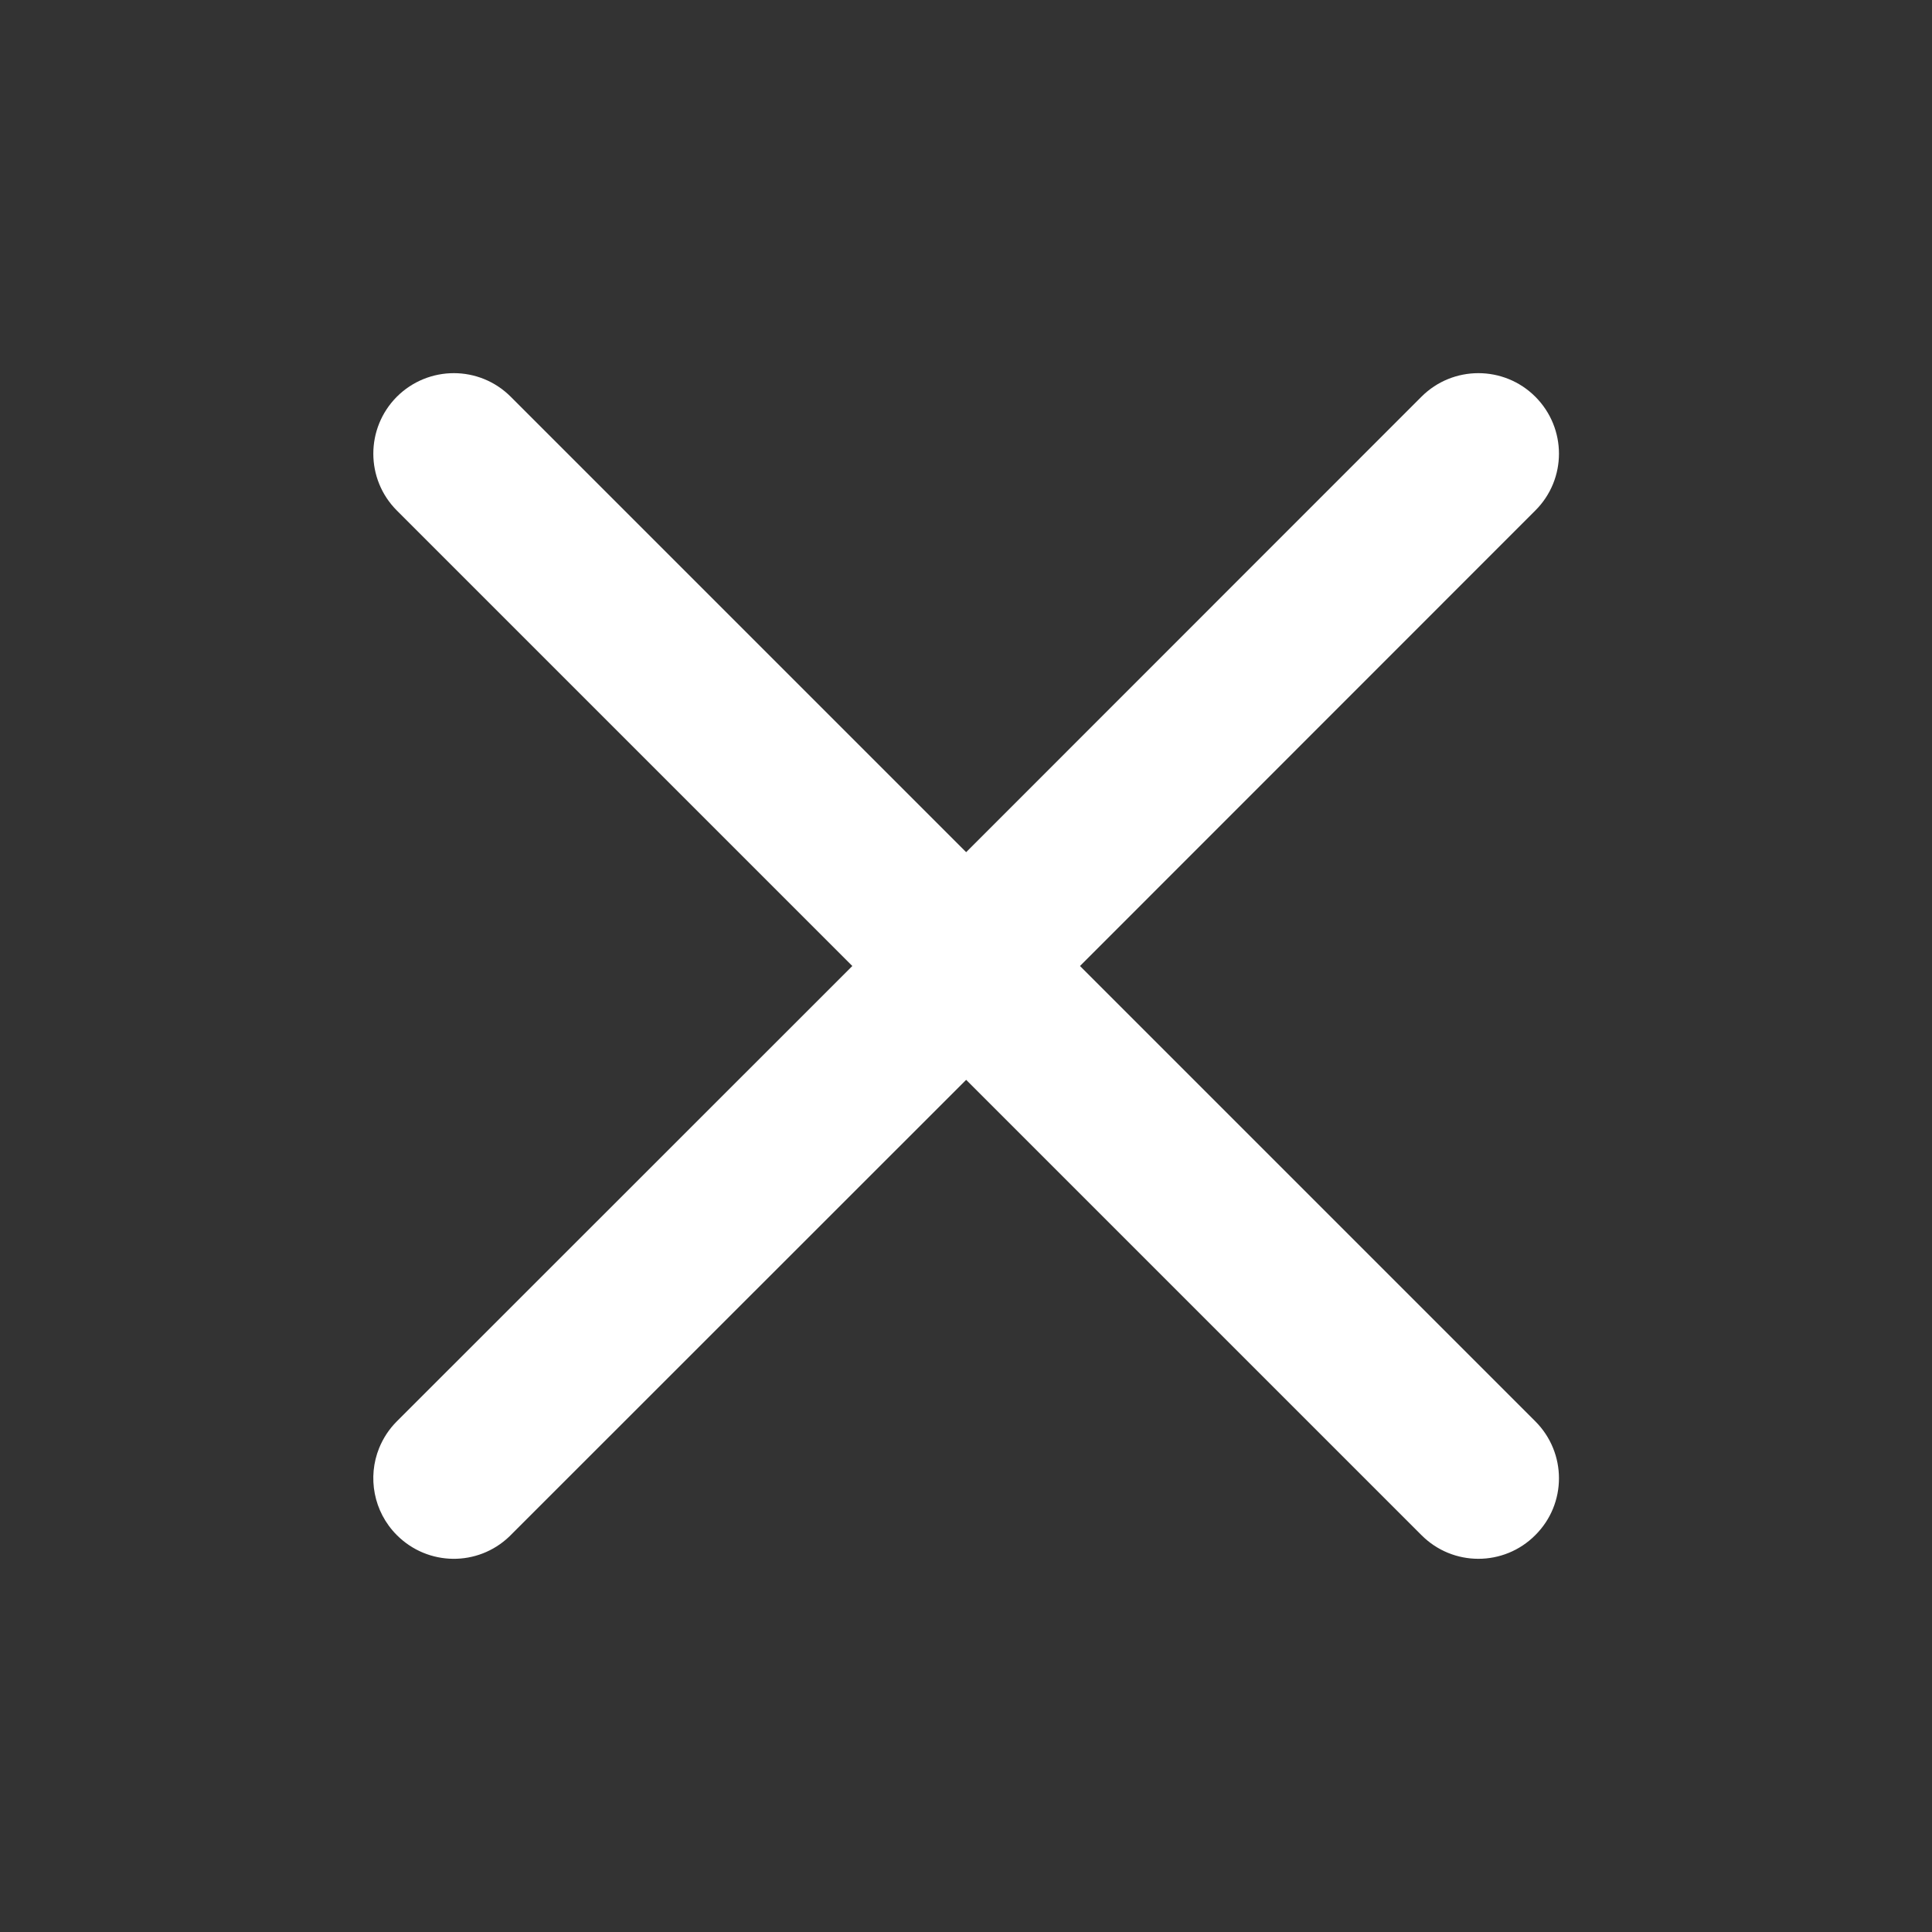 <svg width="12" height="12" viewBox="0 0 12 12" fill="none" xmlns="http://www.w3.org/2000/svg">
<rect x="0" y="0" width="12" height="12" fill="#333333" stroke="none"/>
<path d="M8.829 2.464C9.024 2.269 9.341 2.269 9.536 2.464C9.732 2.66 9.732 2.976 9.536 3.171L6.708 6L9.536 8.828C9.732 9.024 9.732 9.34 9.536 9.535C9.341 9.731 9.024 9.731 8.829 9.535L6.001 6.707L3.172 9.535C3.169 9.538 3.166 9.541 3.163 9.544C2.967 9.731 2.658 9.728 2.465 9.535C2.319 9.389 2.282 9.174 2.355 8.994C2.38 8.933 2.416 8.877 2.465 8.828L5.294 6L2.465 3.171C2.27 2.976 2.27 2.66 2.465 2.464C2.661 2.269 2.977 2.269 3.172 2.464L6.001 5.293L8.829 2.464Z" fill="white"/>
</svg>
